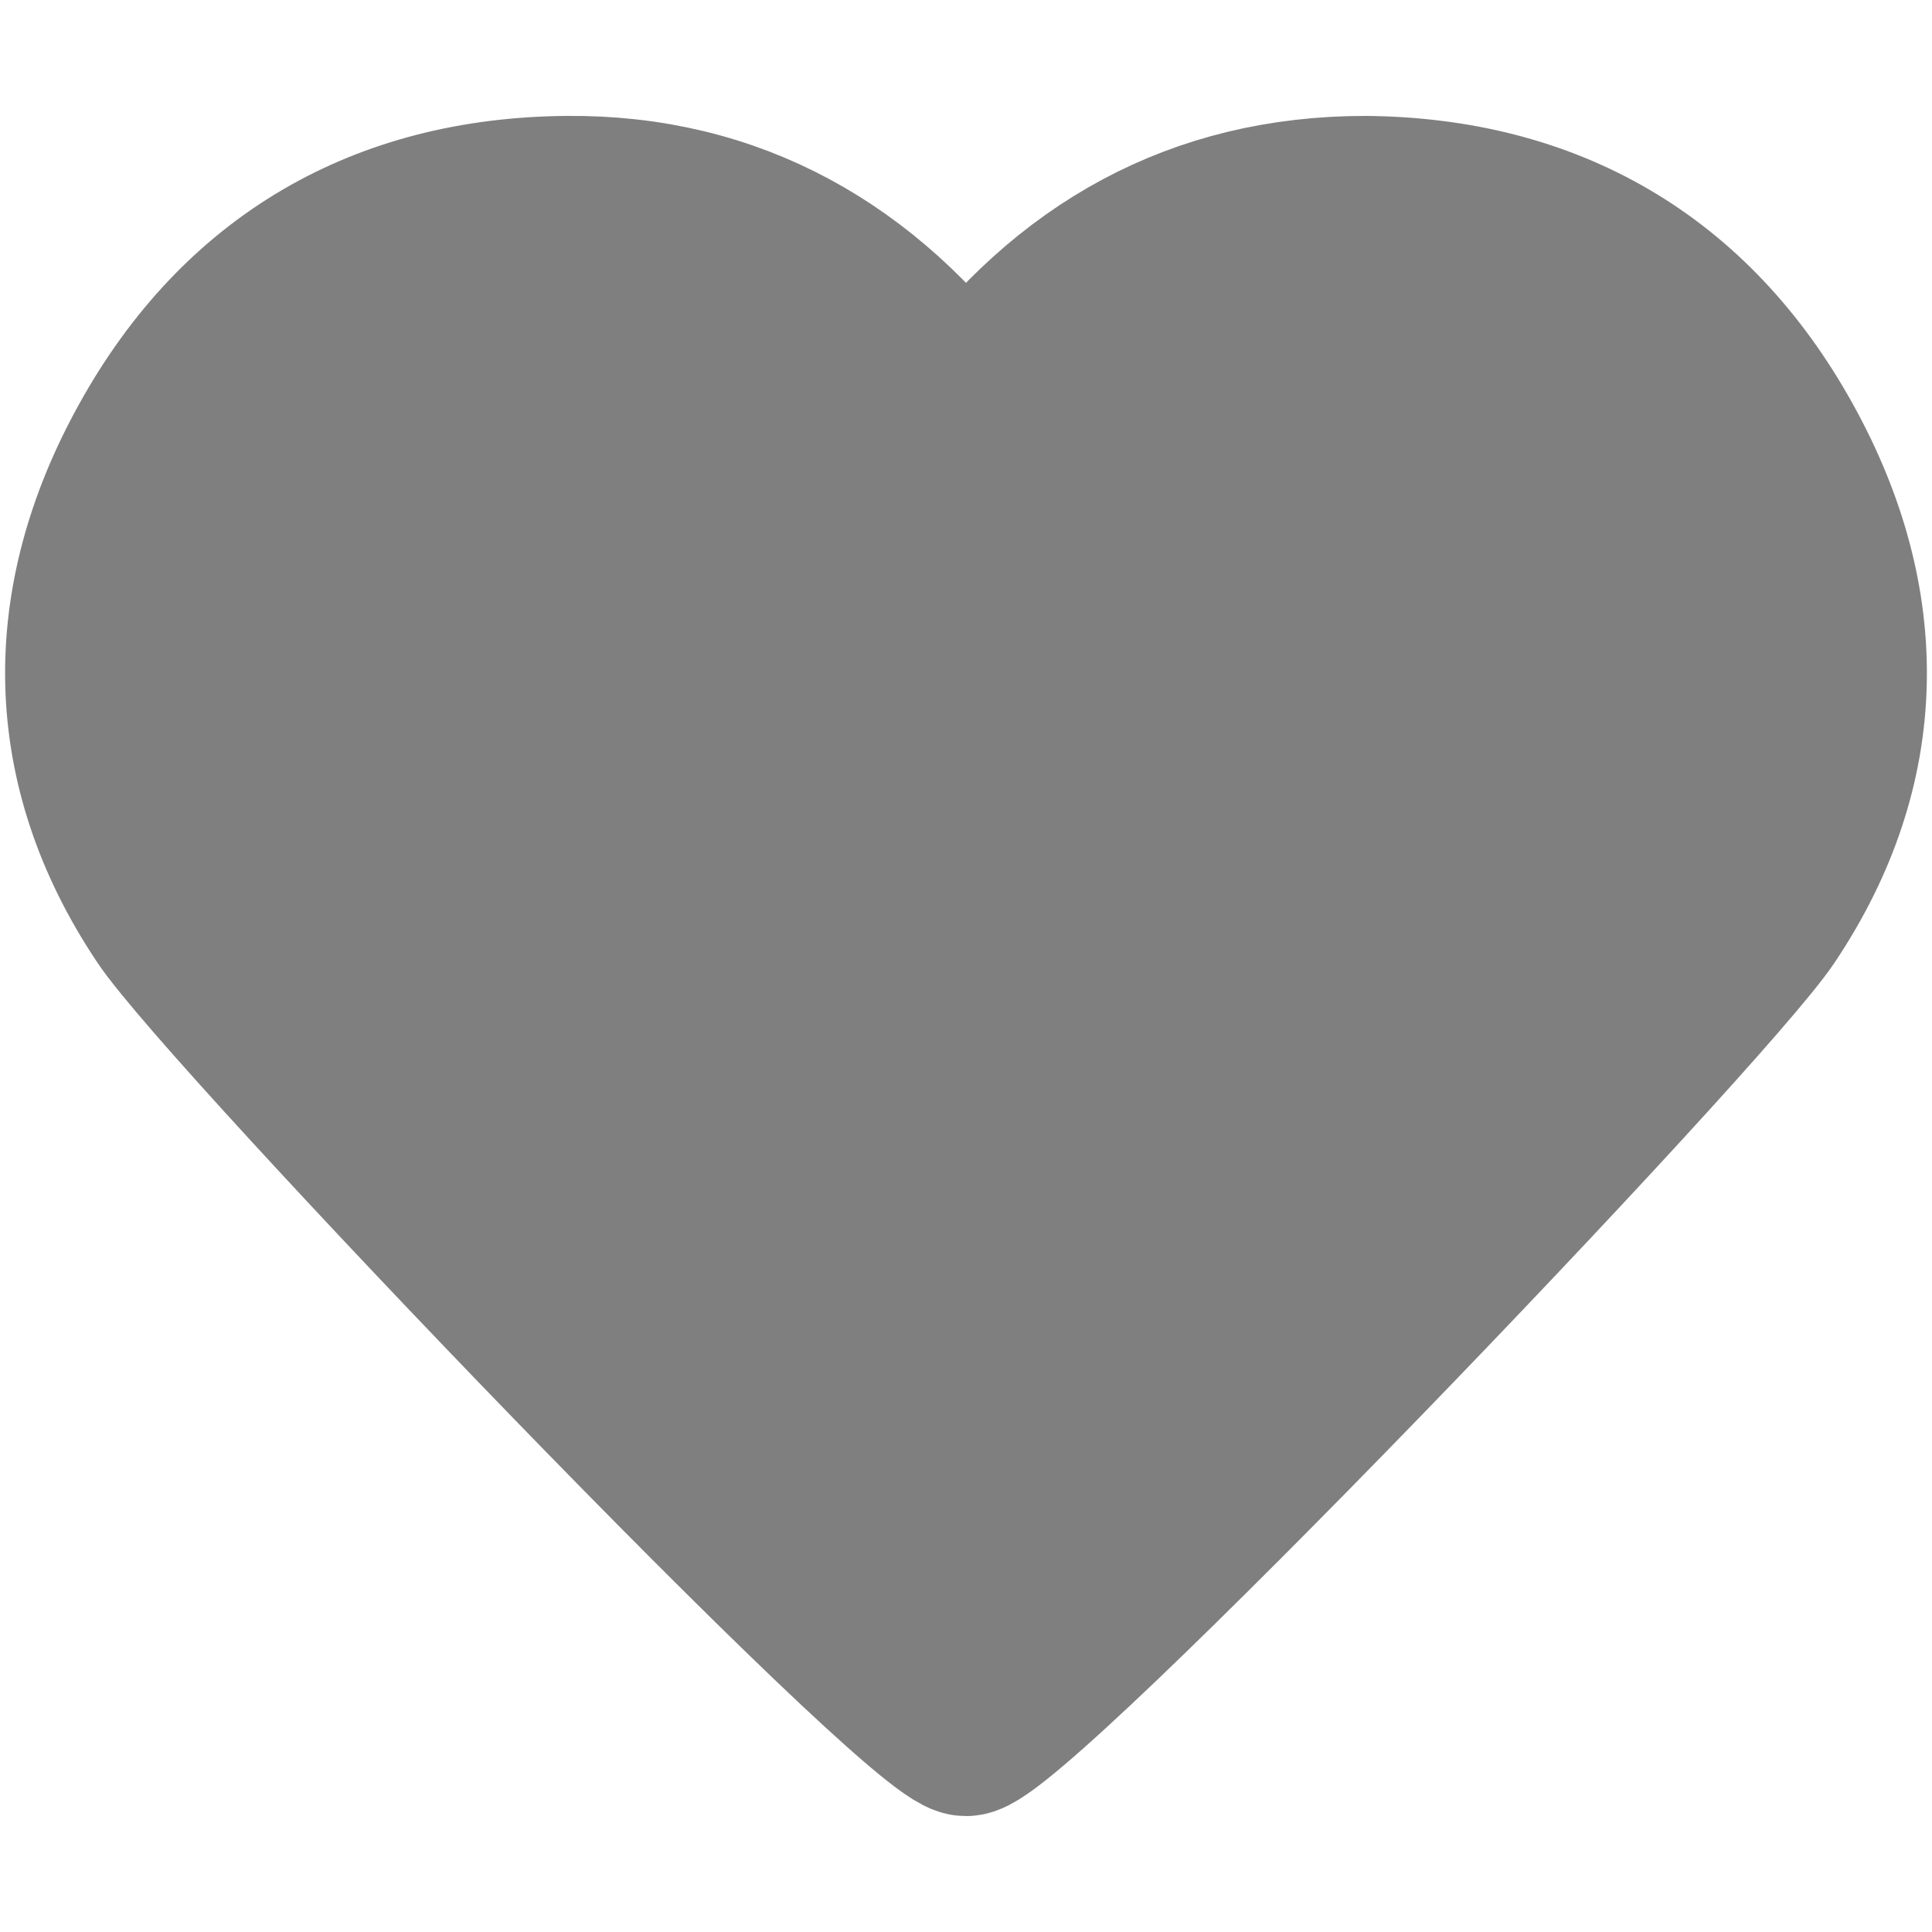 <?xml version="1.0" encoding="UTF-8"?><svg xmlns="http://www.w3.org/2000/svg" viewBox="0 0 12 12"><g id="uuid-02768d57-8820-4c44-b69c-16a47dbd932e"><path d="M11.07,2.75c-.56-1.01-1.45-1.52-2.59-1.53-1.04,0-1.86,.46-2.48,1.31-.62-.85-1.45-1.32-2.48-1.31-1.14,.01-2.03,.52-2.59,1.53-.55,.99-.54,2.01,.09,2.95,.4,.6,4.69,5.08,4.98,5.08s4.58-4.48,4.98-5.08c.63-.94,.64-1.96,.09-2.95Z" style="fill:#7f7f7f;"/></g><g id="uuid-54099bc5-9fa8-40f3-ba5d-b5f130c2376c"><path d="M11.07,2.75c-.56-1.01-1.45-1.52-2.59-1.53-1.04,0-1.86,.46-2.48,1.31-.62-.85-1.45-1.32-2.48-1.31-1.14,.01-2.03,.52-2.59,1.53-.55,.99-.54,2.01,.09,2.95,.4,.6,4.69,5.08,4.98,5.08s4.58-4.48,4.98-5.08c.63-.94,.64-1.96,.09-2.95Z" style="fill:none; stroke:#7f7f7f; stroke-miterlimit:10;"/></g></svg>